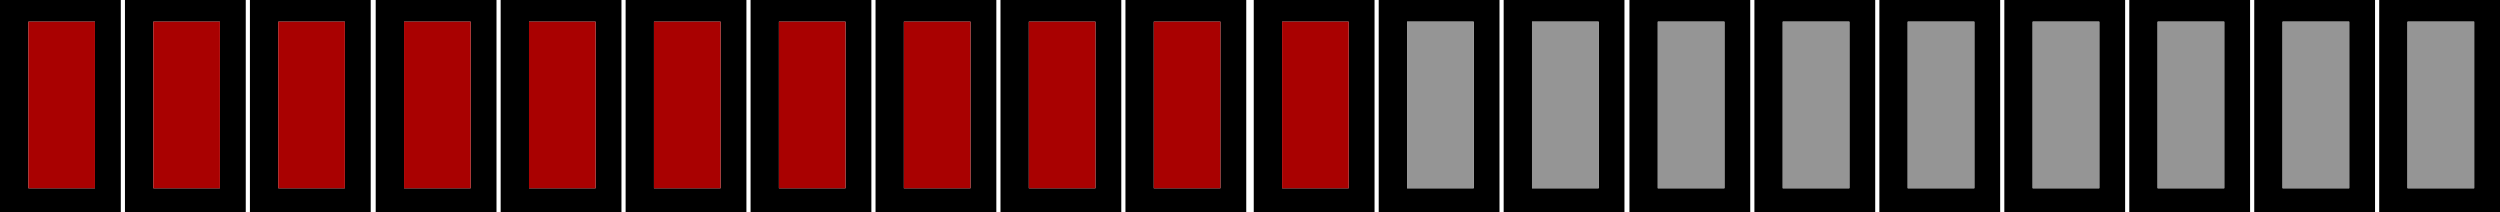 <?xml version="1.0" encoding="UTF-8" standalone="no"?>
<svg xmlns:xlink="http://www.w3.org/1999/xlink" height="12.75px" width="150.05px" xmlns="http://www.w3.org/2000/svg">
  <g transform="matrix(1.0, 0.0, 0.0, 1.0, 0.0, 0.0)">
    <path d="M144.5 1.3 L144.5 11.3 148.5 11.3 148.5 1.3 144.5 1.3 M142.55 0.0 L142.55 12.75 135.3 12.75 135.3 0.0 142.55 0.0 M142.8 0.0 L150.05 0.0 150.05 12.75 142.8 12.75 142.8 0.0 M122.0 1.3 L122.0 11.3 126.0 11.3 126.0 1.3 122.0 1.3 M133.5 11.3 L133.5 1.3 129.5 1.3 129.5 11.3 133.5 11.3 M141.0 1.3 L137.0 1.3 137.0 11.3 141.0 11.3 141.0 1.3 M127.55 0.0 L127.55 12.75 120.3 12.75 120.3 0.0 127.55 0.0 M135.05 12.75 L127.8 12.75 127.8 0.0 135.05 0.0 135.05 12.75 M118.5 1.3 L114.5 1.3 114.5 11.3 118.5 11.3 118.5 1.3 M112.8 0.0 L120.05 0.0 120.05 12.75 112.8 12.75 112.8 0.0 M107.0 11.3 L111.0 11.3 111.0 1.3 107.0 1.3 107.0 11.3 M103.5 11.3 L103.5 1.3 99.5 1.3 99.5 11.3 103.5 11.3 M105.05 0.0 L105.05 12.75 97.8 12.75 97.8 0.0 105.05 0.0 M105.3 0.0 L112.55 0.0 112.55 12.75 105.3 12.75 105.3 0.0 M95.95 11.3 L95.95 1.3 91.95 1.3 91.95 11.3 95.95 11.3 M82.75 0.0 L90.0 0.0 90.0 12.75 82.75 12.75 82.75 0.0 M88.45 11.3 L88.45 1.3 84.45 1.3 84.45 11.3 88.45 11.3 M97.5 0.0 L97.5 12.75 90.25 12.75 90.25 0.0 97.5 0.0 M82.5 0.0 L82.5 12.75 75.25 12.75 75.25 0.0 82.5 0.0 M65.75 11.3 L65.75 1.3 61.75 1.3 61.75 11.3 65.75 11.3 M73.25 11.3 L73.25 1.3 69.25 1.3 69.25 11.3 73.25 11.3 M80.95 11.3 L80.95 1.3 76.95 1.3 76.95 11.3 80.95 11.3 M52.55 0.0 L59.8 0.0 59.8 12.75 52.55 12.75 52.55 0.0 M67.55 12.75 L67.55 0.0 74.8 0.0 74.8 12.75 67.55 12.75 M67.3 0.0 L67.3 12.75 60.05 12.75 60.05 0.0 67.3 0.0 M43.25 11.3 L43.25 1.3 39.25 1.3 39.25 11.3 43.25 11.3 M50.75 11.3 L50.75 1.3 46.75 1.3 46.75 11.3 50.75 11.3 M58.25 1.3 L54.25 1.3 54.25 11.3 58.25 11.3 58.25 1.3 M44.8 0.0 L44.8 12.75 37.55 12.75 37.55 0.0 44.8 0.0 M52.3 12.75 L45.05 12.75 45.05 0.0 52.3 0.0 52.3 12.75 M31.75 11.3 L35.75 11.3 35.75 1.3 31.75 1.3 31.75 11.3 M22.55 0.0 L29.8 0.0 29.8 12.75 22.55 12.75 22.55 0.0 M28.25 11.3 L28.25 1.3 24.25 1.3 24.25 11.3 28.25 11.3 M20.7 11.3 L20.7 1.3 16.7 1.3 16.7 11.3 20.7 11.3 M22.25 0.0 L22.25 12.75 15.0 12.75 15.0 0.0 22.25 0.0 M37.3 12.75 L30.05 12.75 30.05 0.0 37.3 0.0 37.3 12.75 M13.2 11.3 L13.2 1.3 9.2 1.3 9.2 11.3 13.2 11.3 M0.0 0.0 L7.25 0.0 7.25 12.75 0.0 12.75 0.0 0.0 M5.7 1.3 L1.7 1.3 1.7 11.3 5.7 11.3 5.7 1.3 M14.75 12.75 L7.5 12.75 7.5 0.0 14.75 0.0 14.75 12.75" fill="#000000" fill-rule="evenodd" stroke="none"/>
    <path d="M144.5 1.3 L148.5 1.3 148.5 11.3 144.5 11.3 144.5 1.3 M141.0 1.3 L141.0 11.3 137.0 11.3 137.0 1.3 141.0 1.3 M133.5 11.3 L129.5 11.3 129.5 1.3 133.5 1.3 133.5 11.3 M122.0 1.3 L126.0 1.3 126.0 11.3 122.0 11.3 122.0 1.3 M118.5 1.3 L118.5 11.3 114.5 11.3 114.5 1.3 118.5 1.3 M103.5 11.3 L99.5 11.3 99.5 1.3 103.5 1.3 103.5 11.3 M107.0 11.3 L107.0 1.3 111.0 1.3 111.0 11.3 107.0 11.3 M95.95 11.3 L91.95 11.3 91.95 1.3 95.95 1.3 95.95 11.3 M88.45 11.3 L84.45 11.3 84.45 1.3 88.45 1.3 88.45 11.3" fill="#959595" fill-rule="evenodd" stroke="none"/>
    <path d="M80.95 11.3 L76.95 11.3 76.95 1.3 80.95 1.3 80.95 11.3 M73.25 11.3 L69.25 11.3 69.25 1.3 73.25 1.3 73.25 11.3 M65.75 11.3 L61.75 11.3 61.75 1.3 65.75 1.3 65.75 11.3 M58.25 1.3 L58.25 11.3 54.25 11.3 54.25 1.3 58.25 1.3 M50.75 11.3 L46.75 11.3 46.75 1.3 50.75 1.3 50.75 11.3 M43.25 11.3 L39.25 11.3 39.25 1.3 43.25 1.3 43.25 11.3 M31.75 11.3 L31.75 1.3 35.75 1.3 35.75 11.3 31.75 11.3 M20.7 11.3 L16.7 11.3 16.7 1.3 20.7 1.3 20.7 11.3 M28.25 11.3 L24.25 11.3 24.25 1.3 28.25 1.3 28.25 11.3 M13.2 11.3 L9.2 11.3 9.2 1.3 13.2 1.3 13.2 11.3 M5.7 1.3 L5.7 11.3 1.7 11.3 1.7 1.3 5.7 1.3" fill="#a90101" fill-rule="evenodd" stroke="none"/>
  </g>
</svg>

